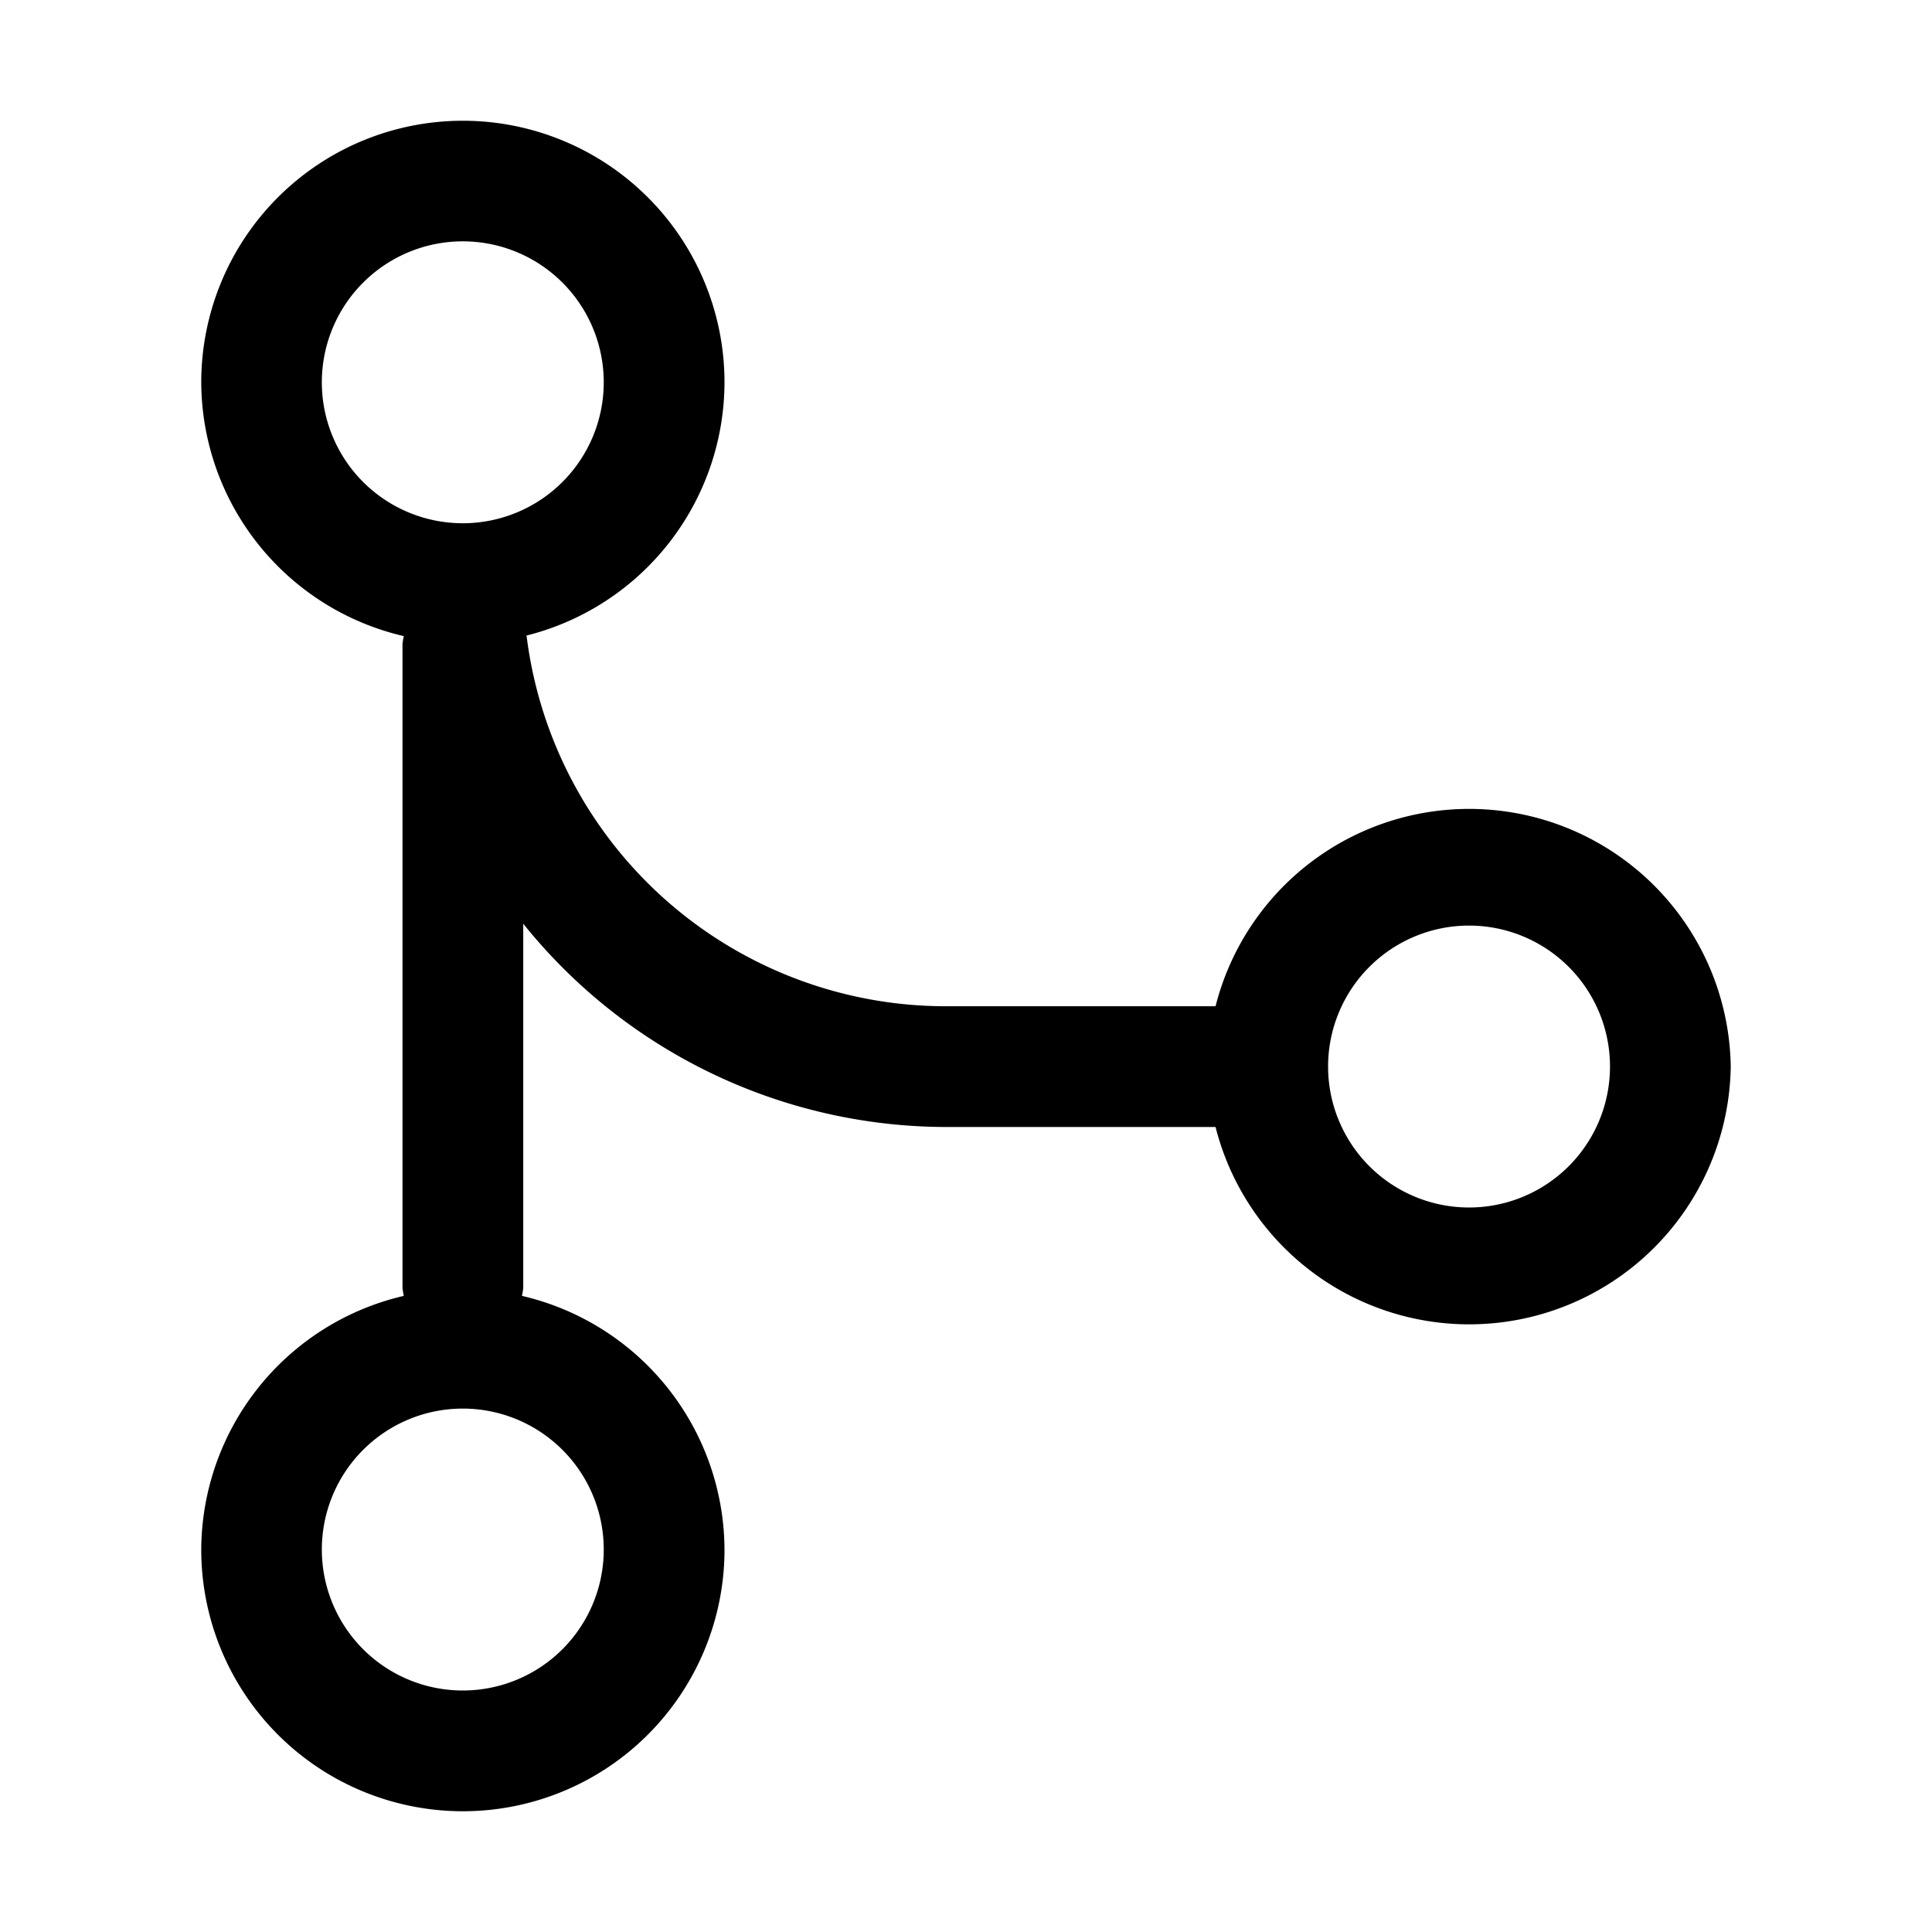 <svg xmlns="http://www.w3.org/2000/svg" width="24" height="24" viewBox="0 0 24 24"><path d="M5.75 1.5A3.25 3.25 0 0 0 2.5 4.75a3.25 3.25 0 0 0 2.516 3.152A1 1 0 0 0 5 8v8a1 1 0 0 0 .016.098A3.25 3.25 0 0 0 2.5 19.25a3.25 3.25 0 0 0 6.5 0 3.25 3.25 0 0 0-2.516-3.152A1 1 0 0 0 6.5 16v-4.525A6.75 6.75 0 0 0 11.75 14h3.35a3.25 3.25 0 0 0 6.4-.75 3.25 3.25 0 0 0-6.4-.75h-3.35a5.25 5.25 0 0 1-5.209-4.605A3.25 3.25 0 0 0 9 4.75 3.25 3.25 0 0 0 5.75 1.5zm-.002 1.498A1.751 1.751 0 0 1 5.75 6.5a1.751 1.751 0 0 1-.002-3.502zm12.5 8.5A1.751 1.751 0 1 1 18.25 15a1.751 1.751 0 0 1-.002-3.502zm-12.5 6A1.751 1.751 0 0 1 5.75 21a1.751 1.751 0 0 1-.002-3.502z"/></svg>